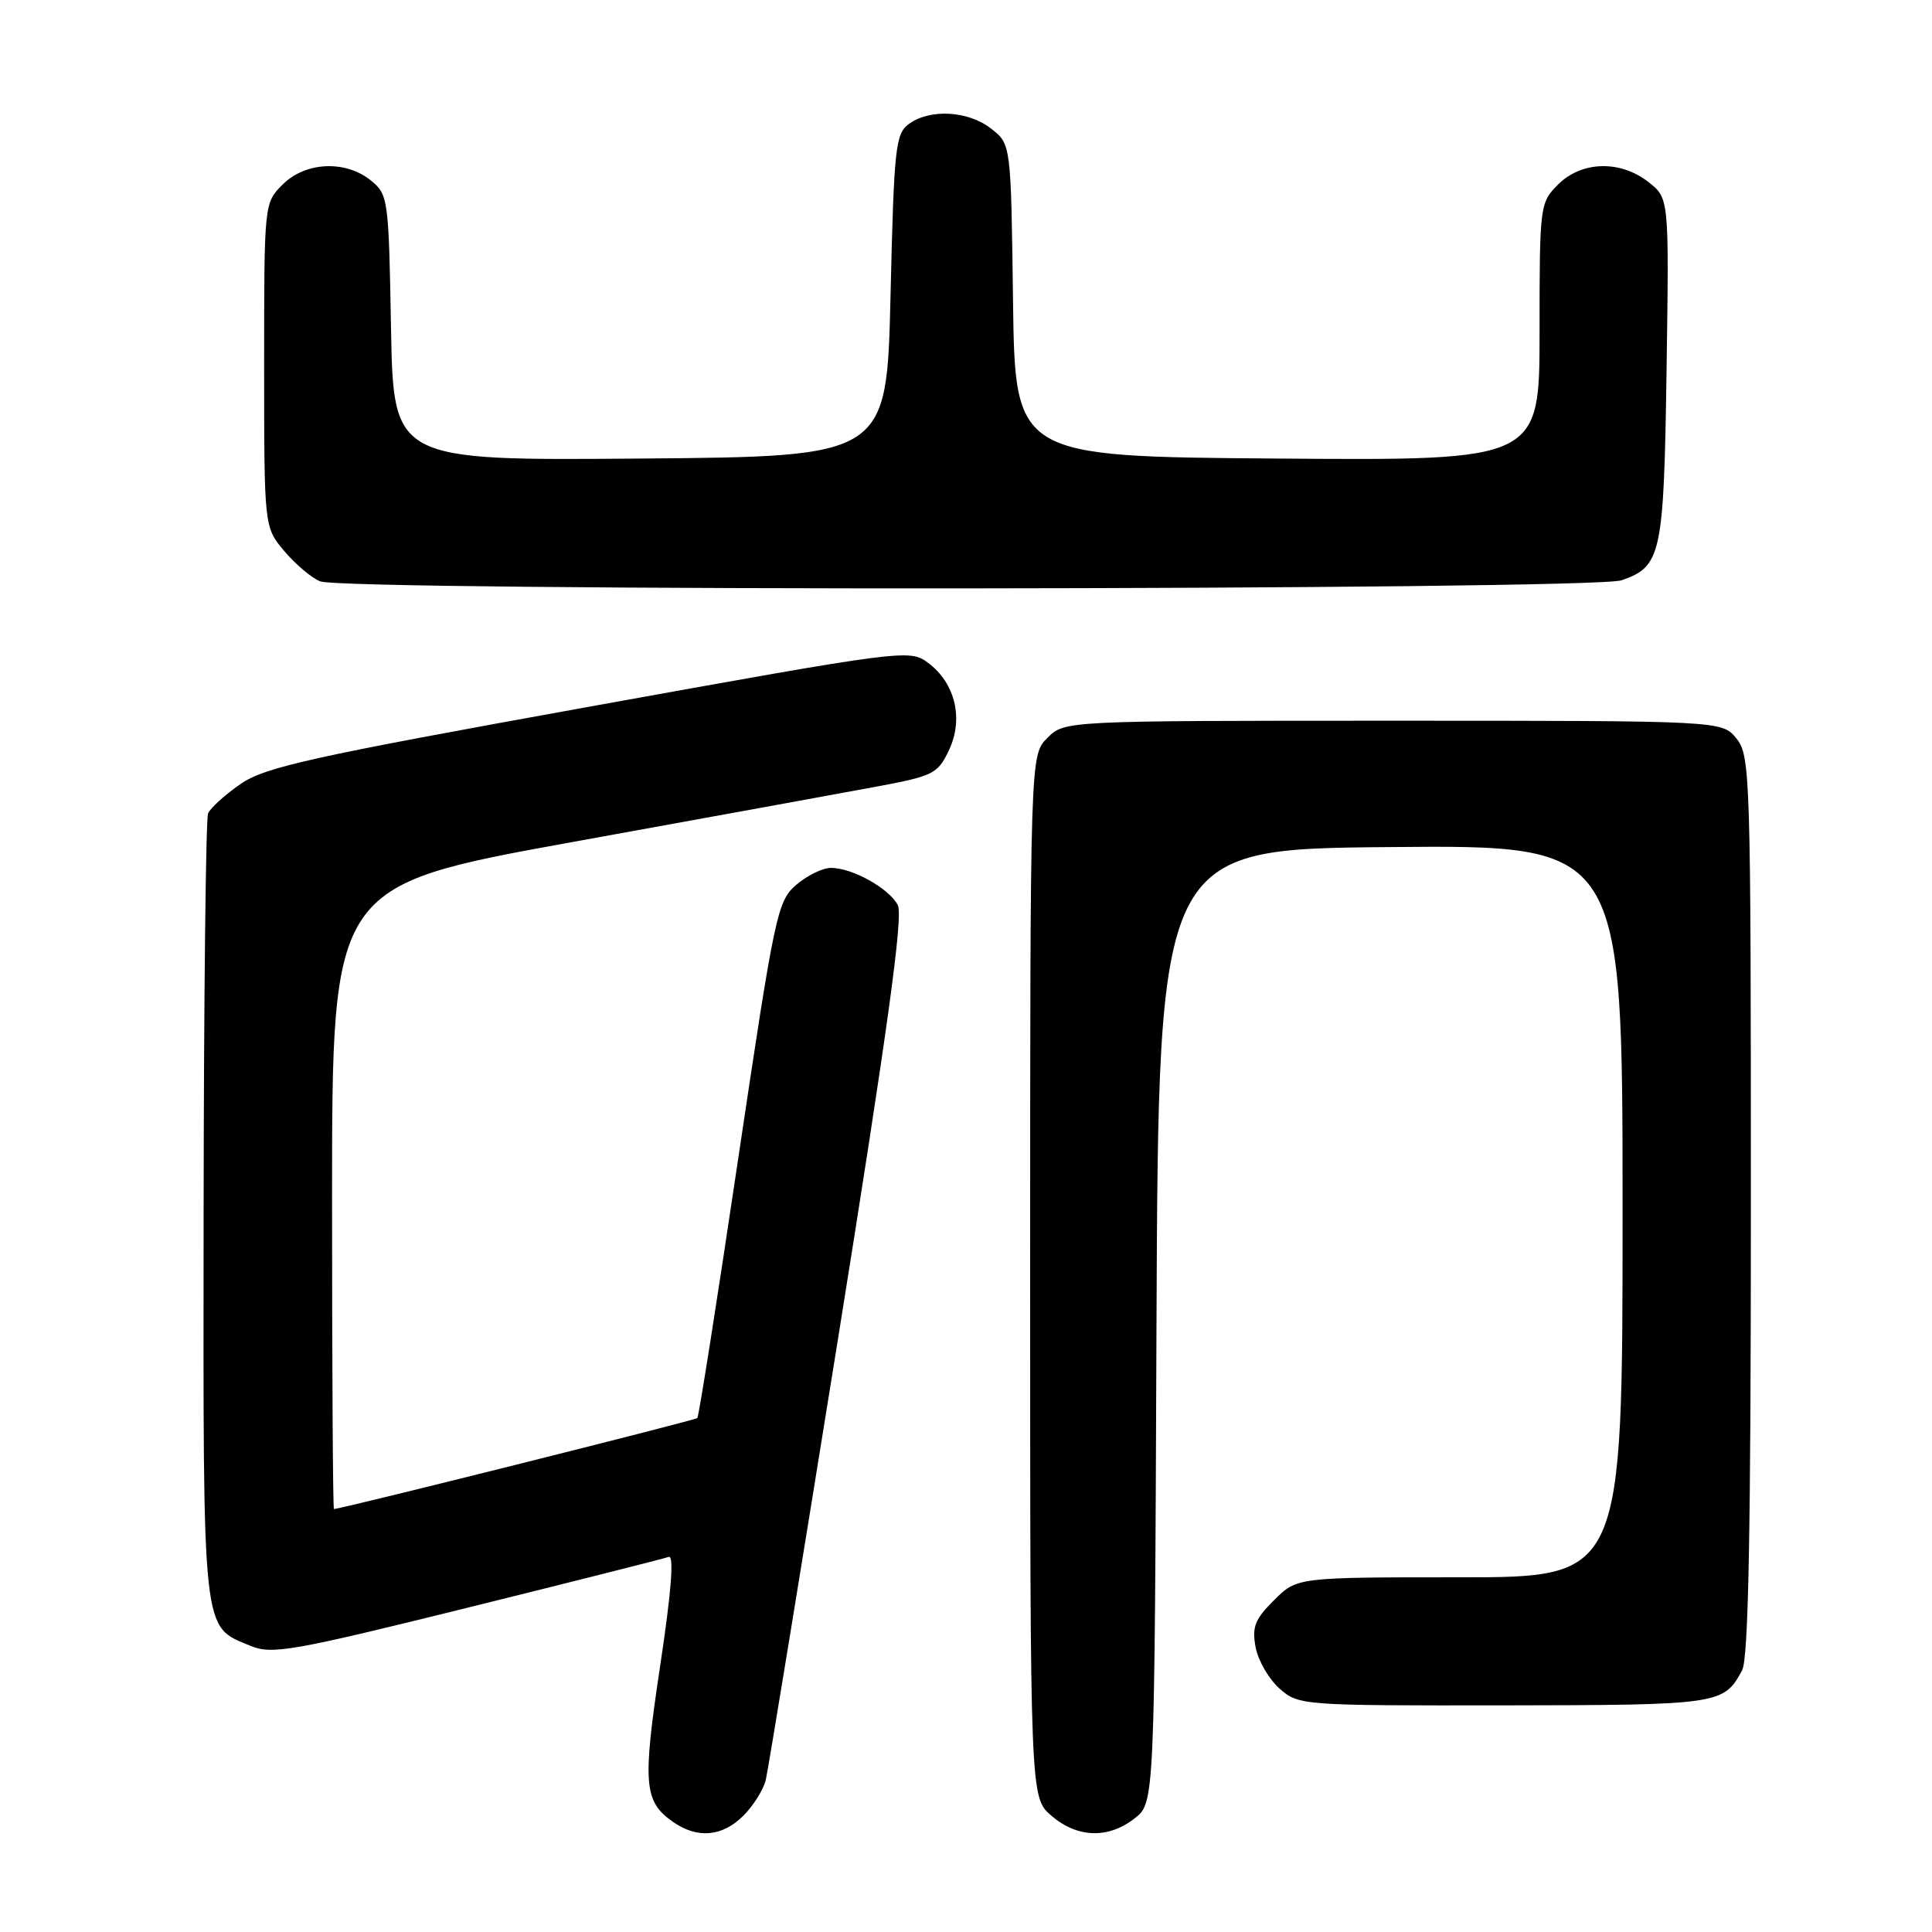 <?xml version="1.0" encoding="UTF-8" standalone="no"?>
<!DOCTYPE svg PUBLIC "-//W3C//DTD SVG 1.1//EN" "http://www.w3.org/Graphics/SVG/1.1/DTD/svg11.dtd" >
<svg xmlns="http://www.w3.org/2000/svg" xmlns:xlink="http://www.w3.org/1999/xlink" version="1.1" viewBox="0 0 256 256">
 <g >
 <path fill="currentColor"
d=" M 98.50 240.59 C 99.83 239.26 101.17 237.12 101.47 235.84 C 101.78 234.55 106.06 208.37 111.00 177.66 C 117.63 136.37 119.71 121.32 118.96 119.92 C 117.76 117.68 112.93 115.00 110.11 115.00 C 109.01 115.00 106.94 116.01 105.50 117.25 C 103.01 119.40 102.66 121.03 97.82 153.50 C 95.04 172.20 92.60 187.68 92.40 187.90 C 92.14 188.19 46.27 199.68 44.25 199.96 C 44.11 199.98 44.00 181.40 44.00 158.68 C 44.00 117.35 44.00 117.35 75.75 111.59 C 93.21 108.43 111.25 105.14 115.82 104.29 C 123.67 102.84 124.24 102.56 125.73 99.43 C 127.71 95.28 126.59 90.53 122.99 87.84 C 120.53 86.00 120.01 86.07 78.04 93.65 C 41.06 100.32 35.11 101.64 31.85 103.90 C 29.79 105.33 27.86 107.08 27.57 107.79 C 27.27 108.50 27.01 132.23 26.98 160.52 C 26.93 217.29 26.72 215.40 33.21 218.09 C 36.04 219.26 38.71 218.79 61.91 213.04 C 75.99 209.55 88.00 206.52 88.60 206.30 C 89.34 206.03 88.96 210.88 87.48 220.70 C 85.12 236.37 85.31 238.70 89.16 241.40 C 92.40 243.67 95.71 243.38 98.50 240.59 Z  M 150.36 240.93 C 152.99 238.87 152.99 238.87 153.24 175.68 C 153.50 112.50 153.50 112.50 184.25 112.24 C 215.00 111.97 215.00 111.97 215.00 160.49 C 215.00 209.00 215.00 209.00 193.42 209.00 C 171.85 209.00 171.85 209.00 168.81 212.04 C 166.26 214.58 165.87 215.61 166.38 218.29 C 166.72 220.06 168.15 222.51 169.55 223.75 C 172.07 225.97 172.51 226.00 199.31 225.97 C 227.85 225.93 228.42 225.85 230.84 221.32 C 231.68 219.73 232.00 202.96 232.00 159.68 C 232.00 102.63 231.92 100.13 230.09 97.86 C 228.18 95.50 228.18 95.50 184.62 95.50 C 141.06 95.50 141.06 95.50 138.78 97.78 C 136.50 100.06 136.50 100.06 136.50 169.11 C 136.50 238.17 136.50 238.17 139.31 240.59 C 142.75 243.55 146.87 243.68 150.36 240.93 Z  M 214.87 76.89 C 220.15 75.05 220.47 73.56 220.83 48.89 C 221.16 26.27 221.16 26.27 218.45 24.14 C 214.71 21.19 209.58 21.33 206.45 24.45 C 204.04 26.87 204.00 27.19 204.00 43.97 C 204.00 61.03 204.00 61.03 169.25 60.76 C 134.50 60.50 134.50 60.50 134.23 39.81 C 133.96 19.11 133.96 19.11 131.35 17.06 C 128.32 14.67 123.24 14.38 120.44 16.42 C 118.65 17.72 118.46 19.53 118.00 39.17 C 117.50 60.50 117.50 60.50 84.81 60.76 C 52.13 61.03 52.13 61.03 51.81 43.42 C 51.51 26.31 51.43 25.77 49.14 23.91 C 45.77 21.19 40.48 21.43 37.45 24.45 C 35.00 26.91 35.00 26.92 35.00 48.38 C 35.00 69.85 35.00 69.85 37.67 73.02 C 39.14 74.76 41.27 76.57 42.42 77.03 C 45.70 78.36 211.05 78.23 214.87 76.89 Z "/>
</g>
</svg>